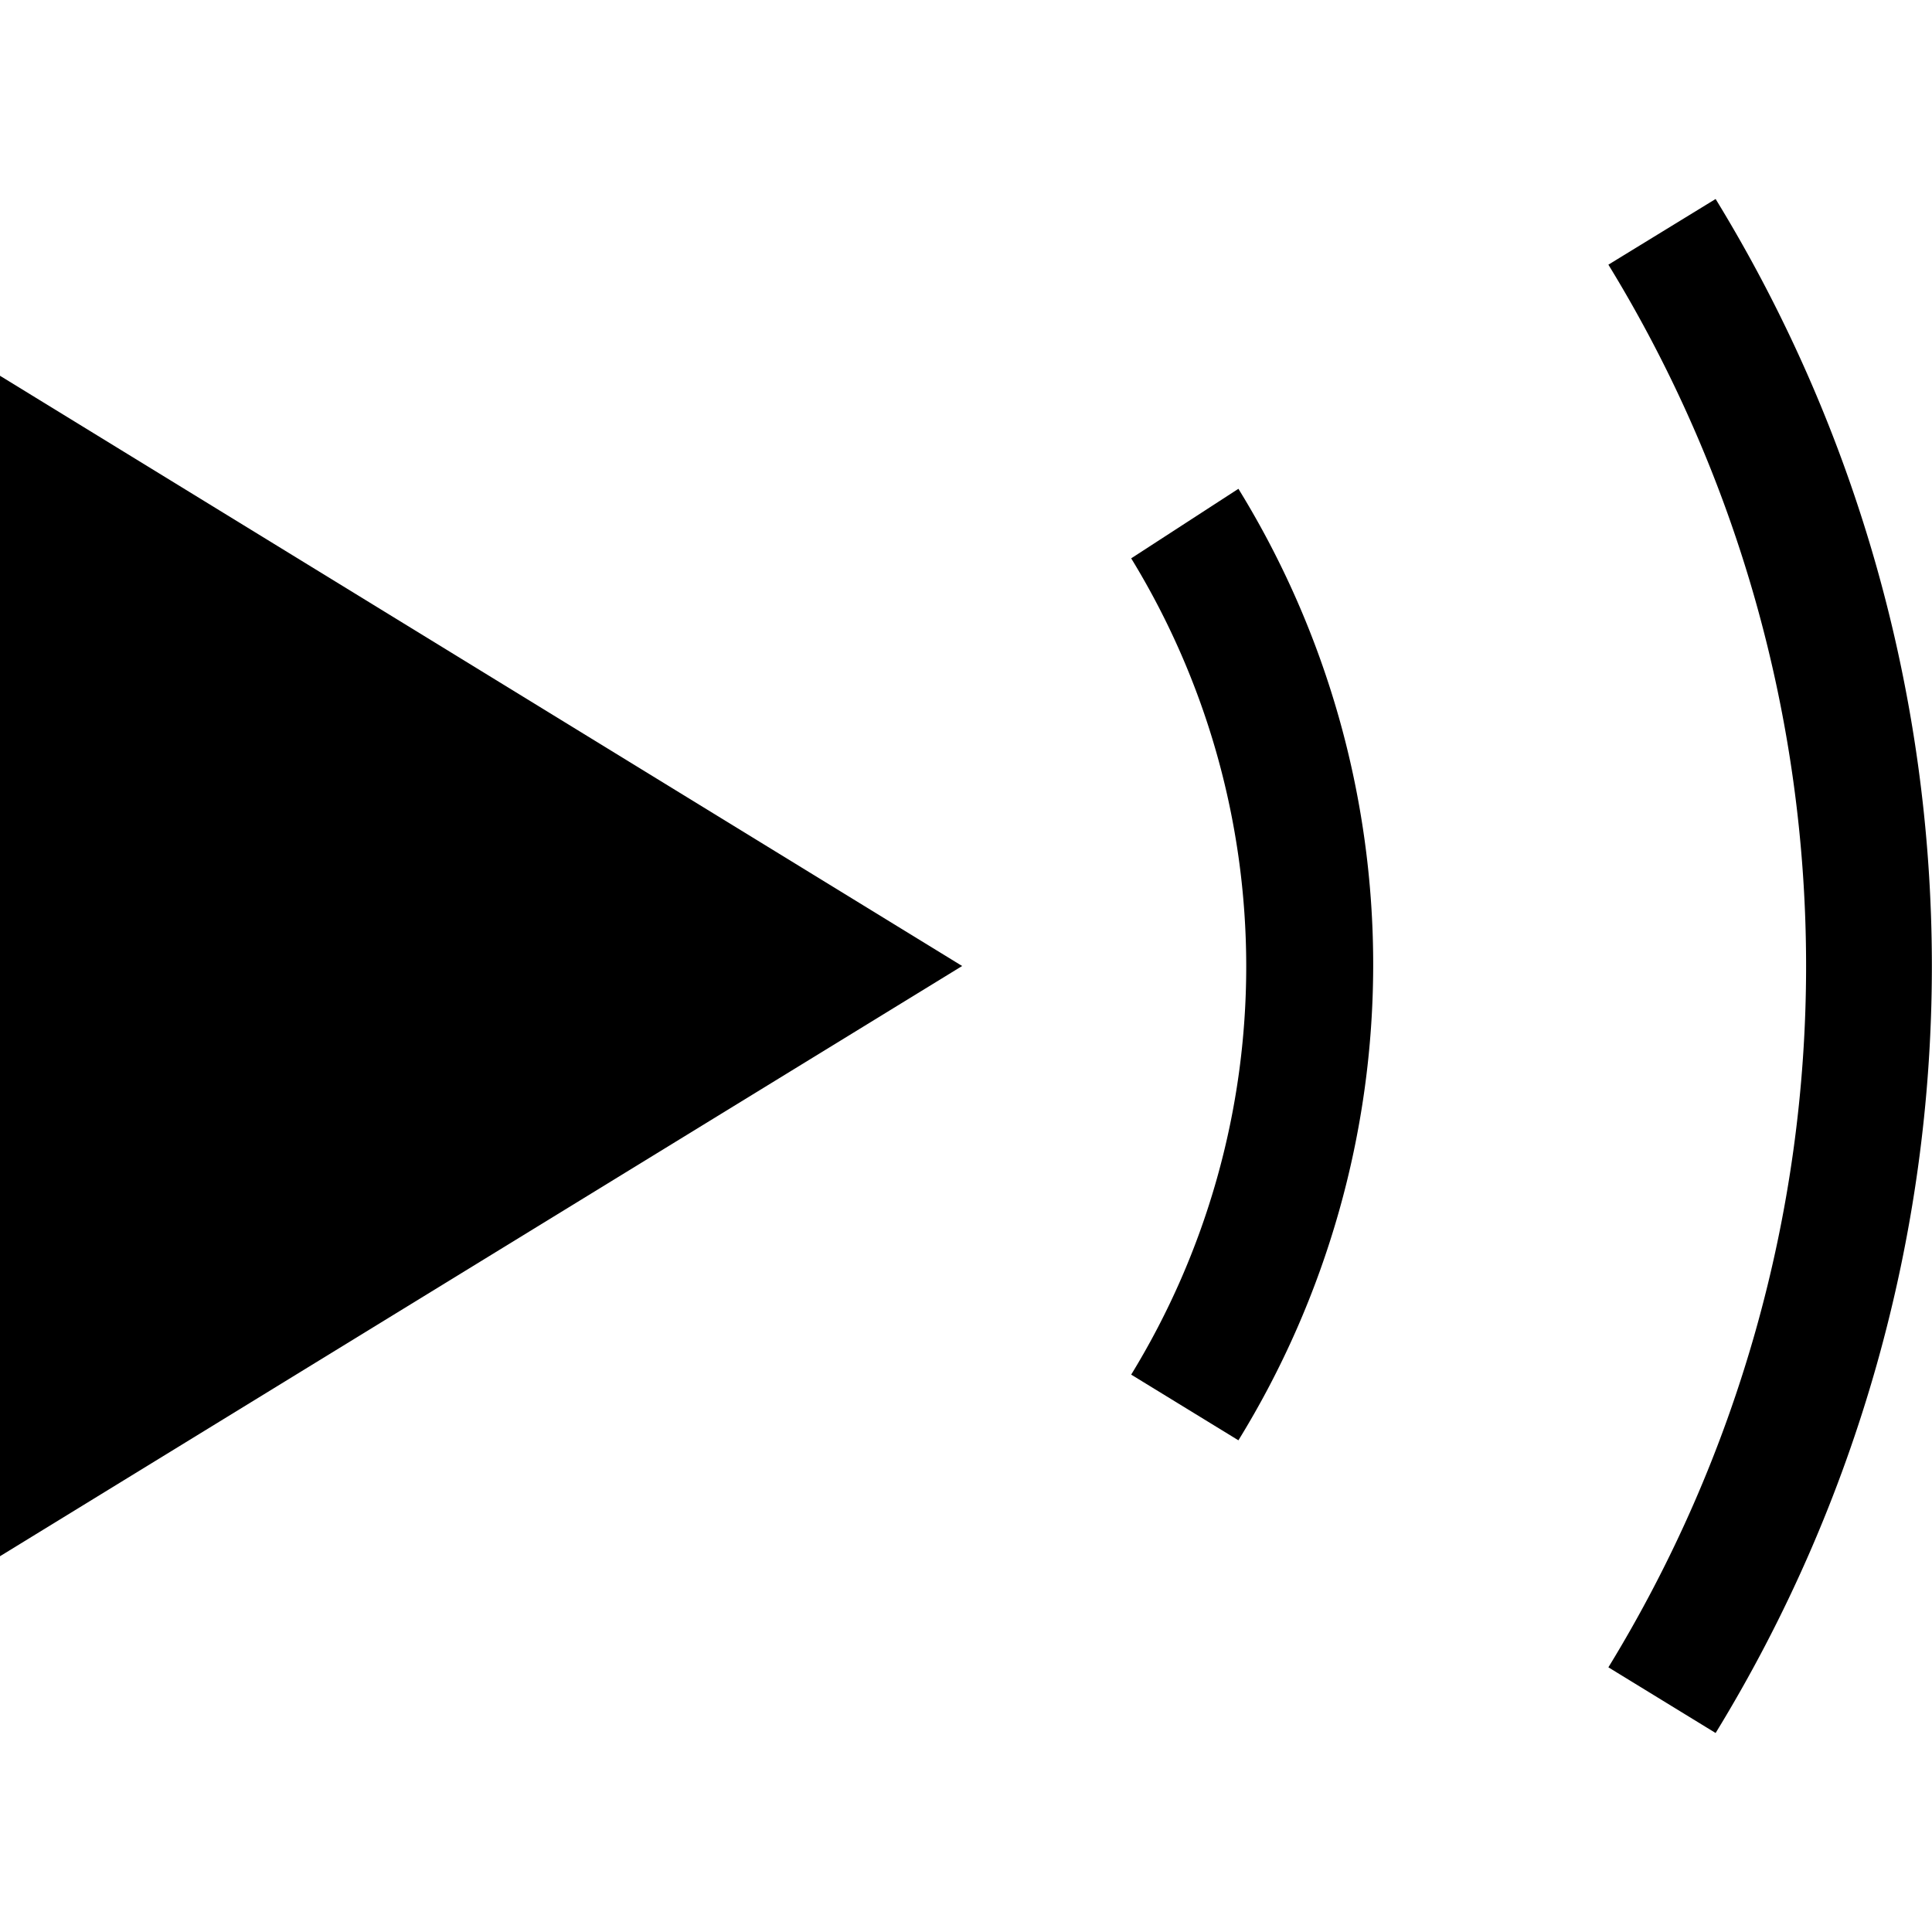 <svg viewBox="0 0 20 20" xmlns="http://www.w3.org/2000/svg"><path d="m11.71 5.78a8.09 8.09 0 0 1 0 8.45l1.11.68a9.39 9.39 0 0 0 0-9.85z"/><path d="m17.76 2.06-1.11.68a13.9 13.9 0 0 1 0 14.52l1.11.68a15.2 15.2 0 0 0 0-15.88z"/><path d="m0 16.11 9.96-6.11-9.96-6.11z"/></svg>
